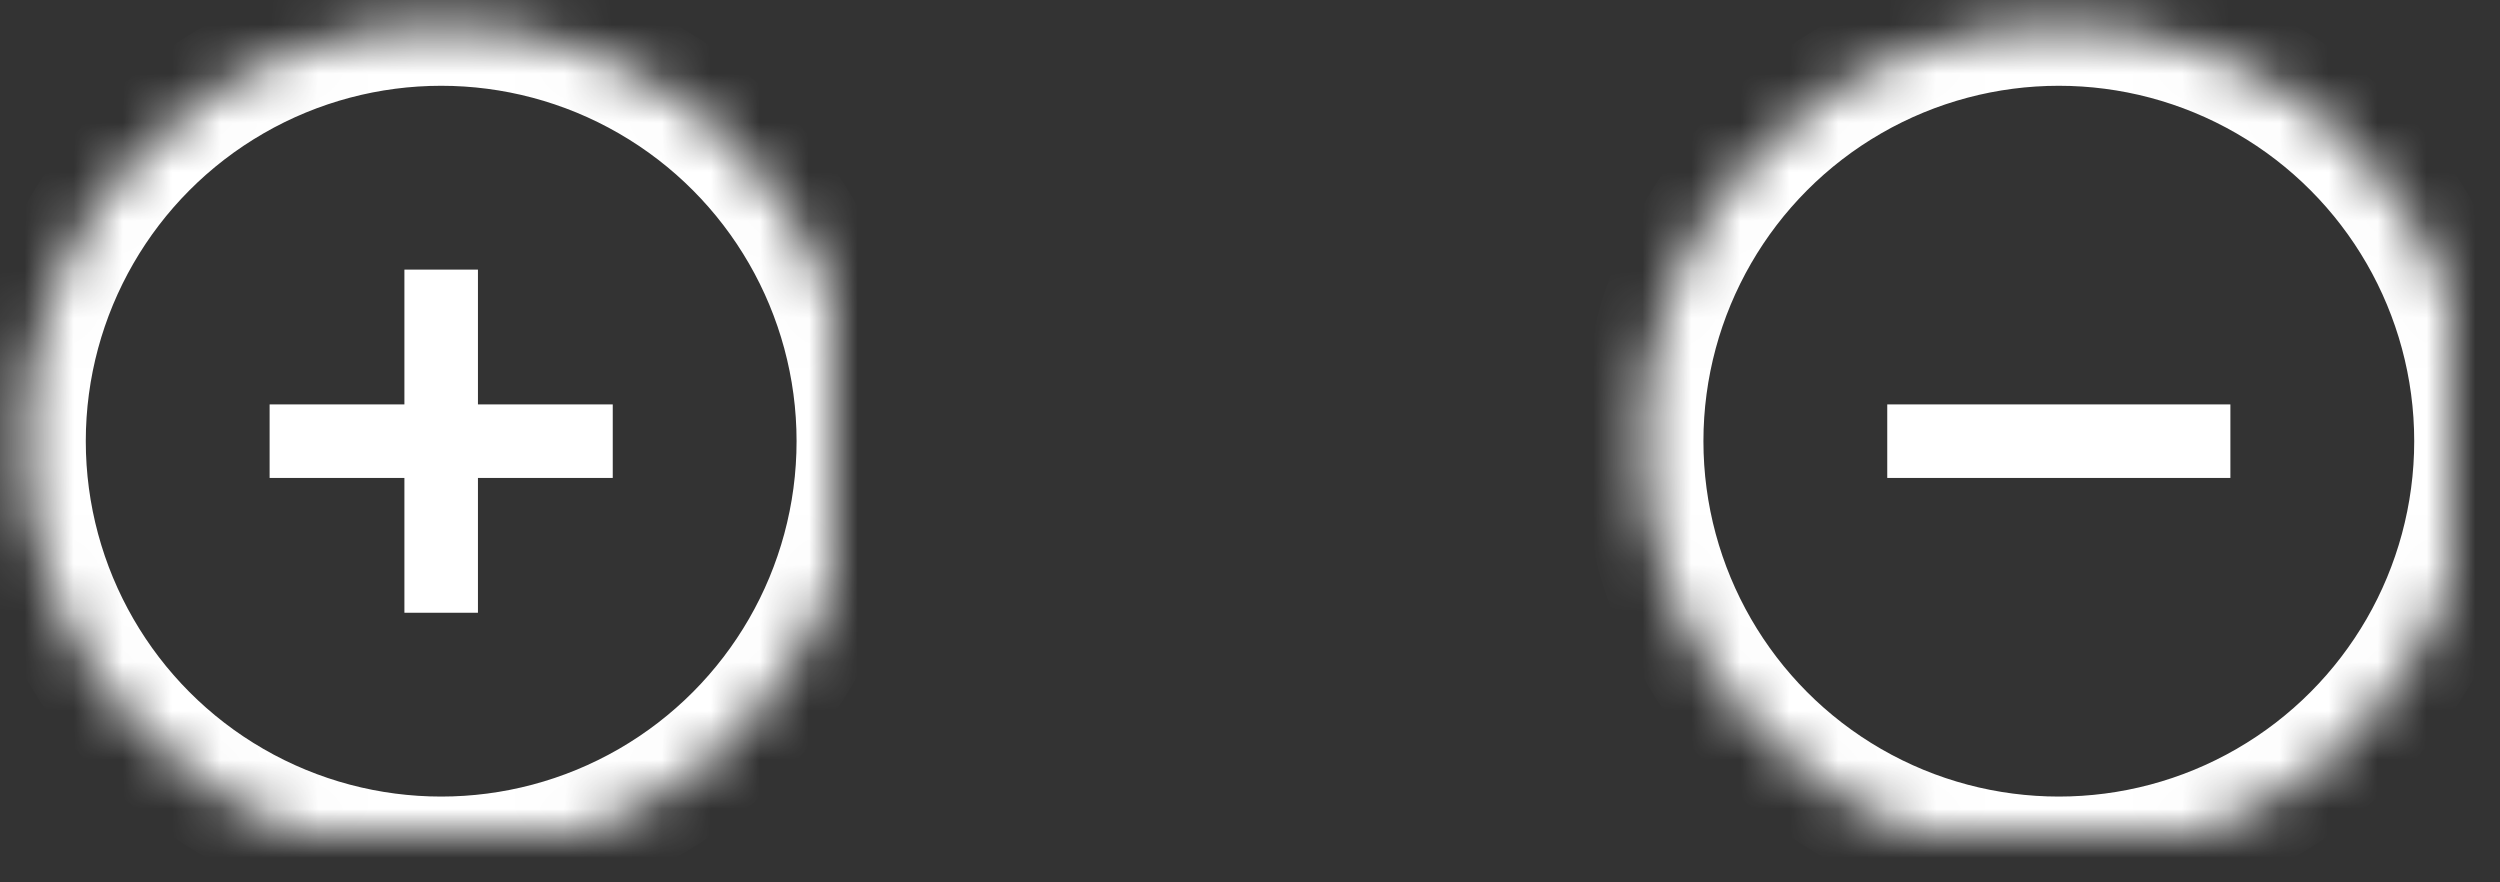 <svg width="51" height="18" viewBox="0 0 51 18" xmlns="http://www.w3.org/2000/svg" xmlns:xlink="http://www.w3.org/1999/xlink"><rect x="0" y="0" width="51" height="18" fill="#333333" stroke="none"/><title>D9CA8845-3808-4F4F-85BB-36017908C9B2</title><defs><circle id="a" cx="9" cy="9" r="8.5"/><mask id="c" x="0" y="0" width="17" height="17" fill="#fff"><use xlink:href="#a"/></mask><circle id="b" cx="9" cy="9" r="8.5"/><mask id="d" x="0" y="0" width="17" height="17" fill="#fff"><use xlink:href="#b"/></mask></defs><g fill="none" fill-rule="evenodd"><g><use stroke="#FFF" mask="url(#c)" stroke-width="2.5" xlink:href="#a"/><path fill="#FFF" d="M8.25 5.5h1.5v7h-1.5z"/><path fill="#FFF" d="M12.5 8.25v1.5h-7v-1.5z"/></g><g transform="translate(33)"><use stroke="#FFF" mask="url(#d)" stroke-width="2.5" xlink:href="#b"/><path fill="#FFF" d="M12.5 8.25v1.5h-7v-1.5z"/></g></g></svg>